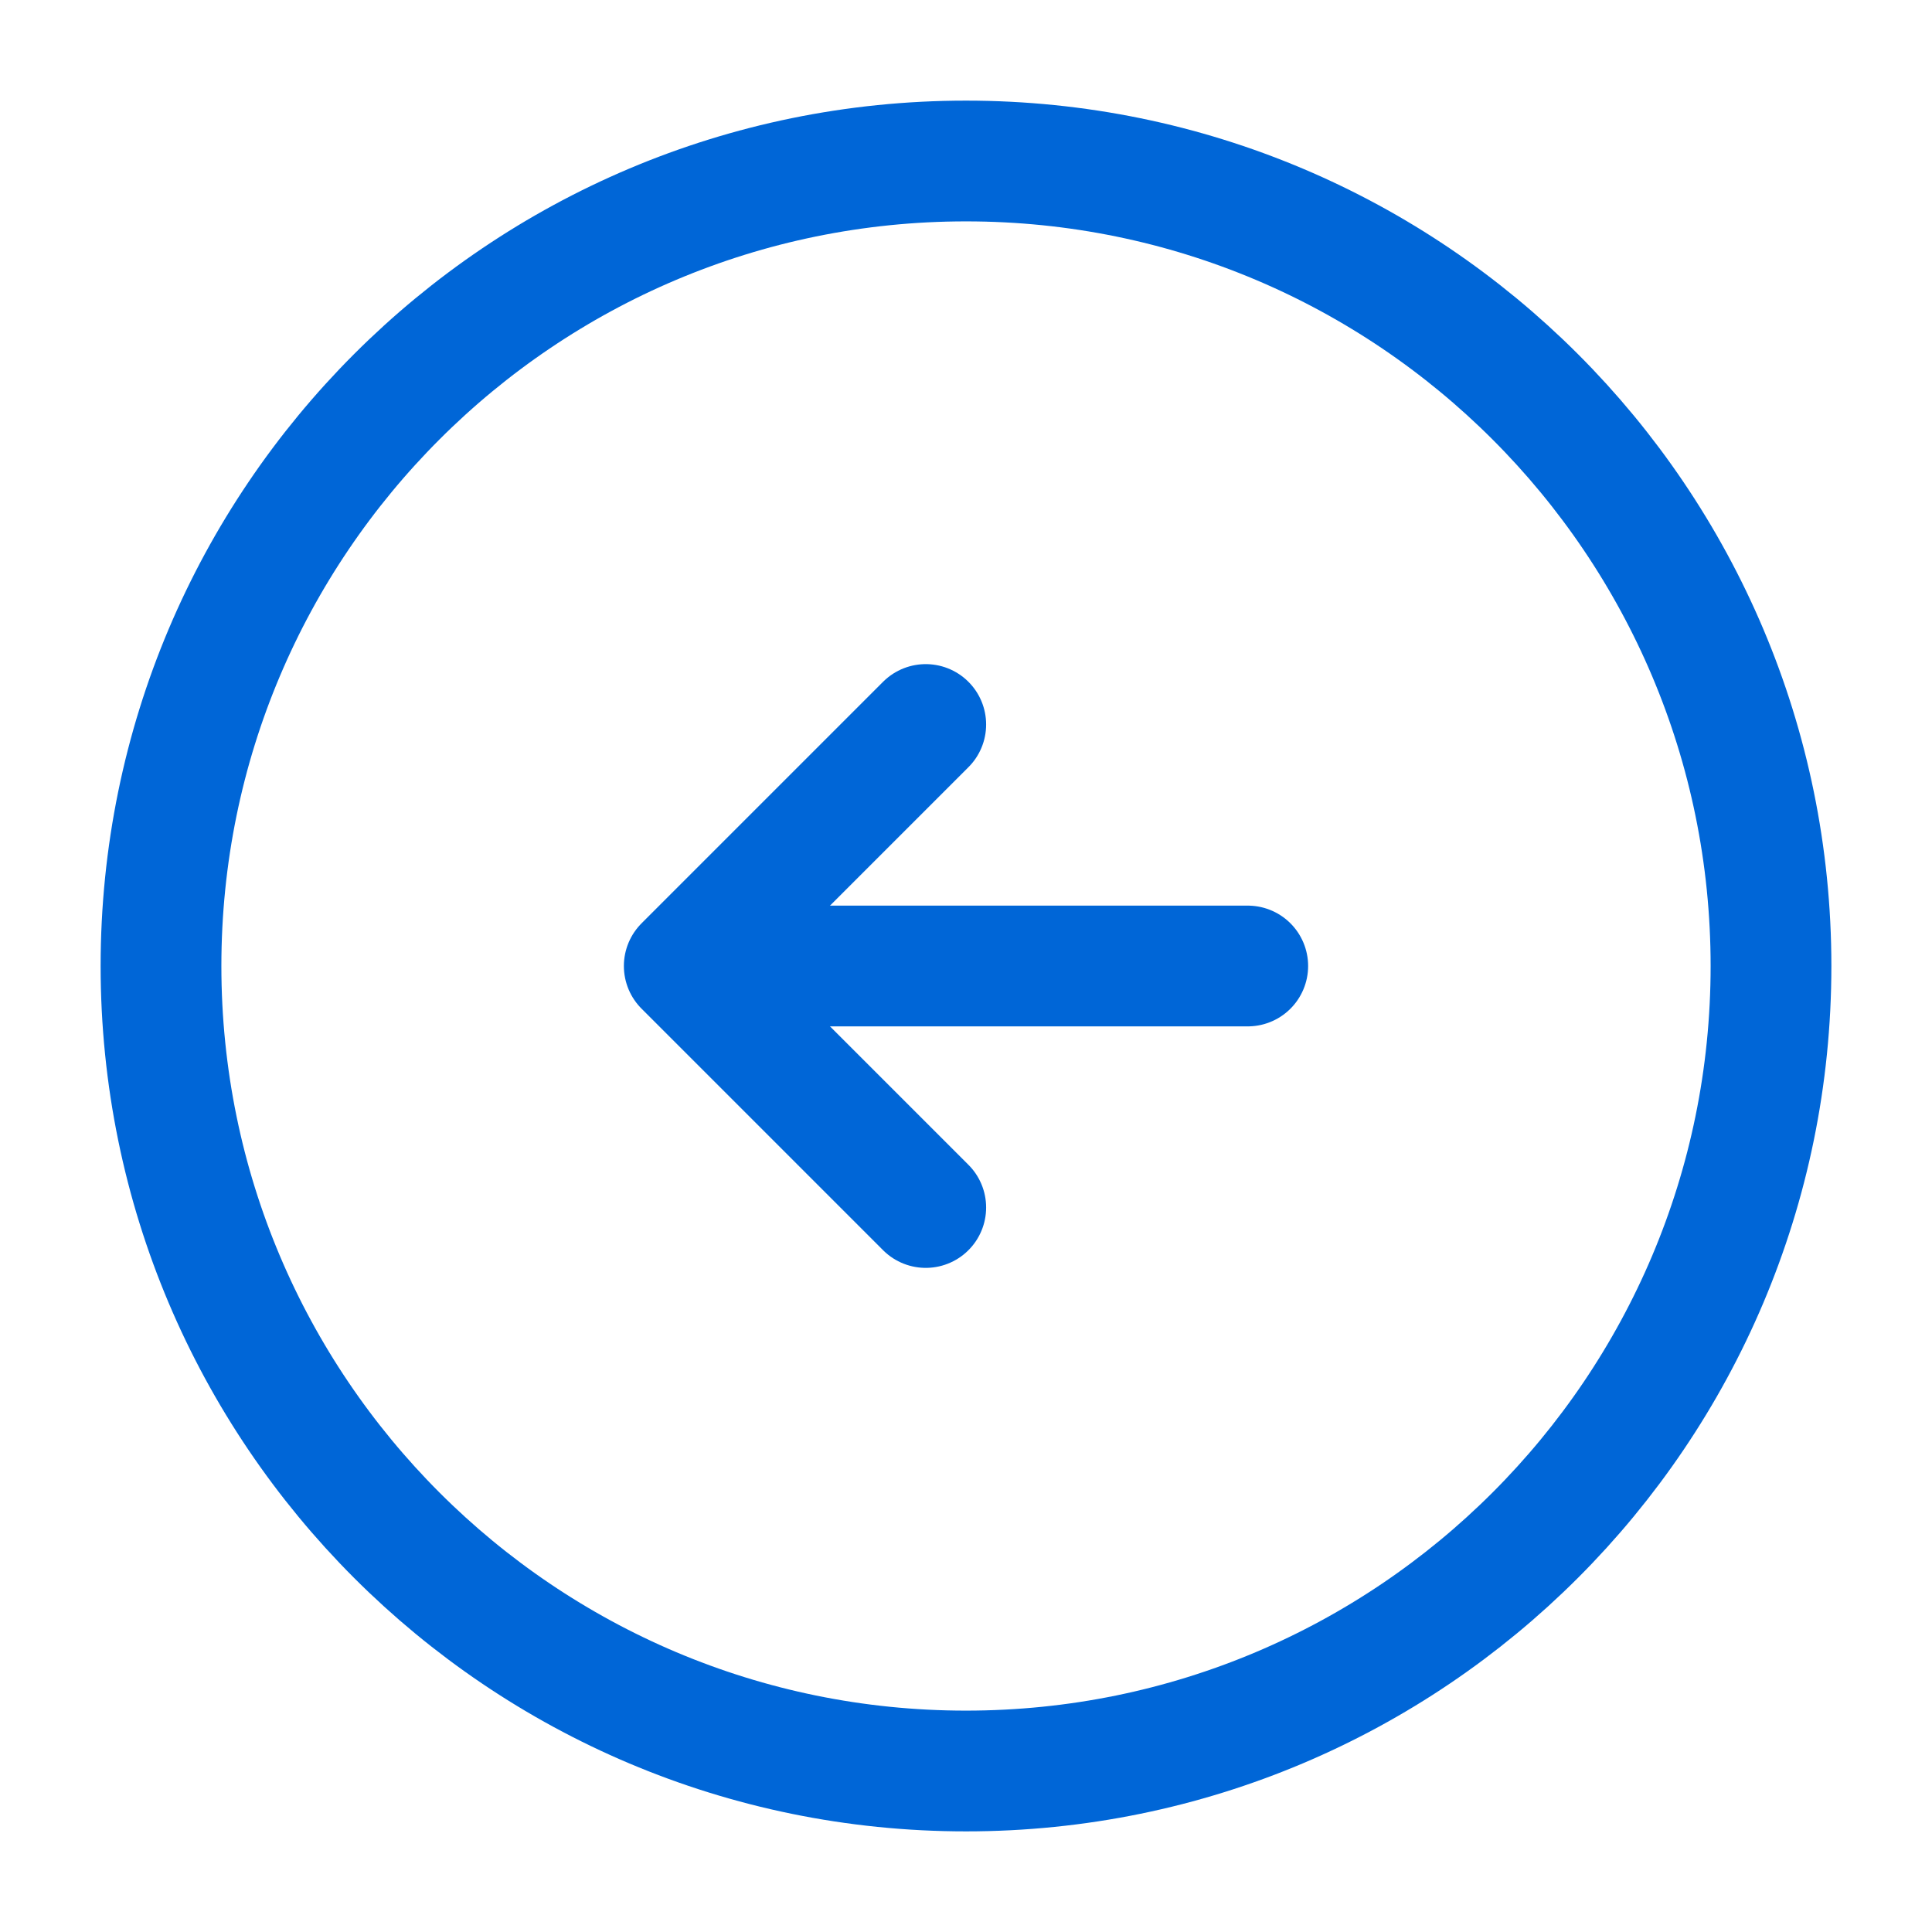 <svg width="24" height="24" viewBox="0 0 24 24" fill="none" xmlns="http://www.w3.org/2000/svg">
<path d="M12 2C6.477 2 2 6.477 2 12C2 17.523 6.477 22 12 22C17.523 22 22 17.523 22 12C22 6.477 17.523 2 12 2Z" stroke="#0066D7" stroke-width="1.5" stroke-linecap="round" stroke-linejoin="round"/>
<path d="M15.5 12L9.5 12" stroke="#0066D7" stroke-width="1.5" stroke-linecap="round" stroke-linejoin="round"/>
<path d="M11.5 9L8.5 12L11.5 15" stroke="#0066D7" stroke-width="1.5" stroke-linecap="round" stroke-linejoin="round"/>
</svg>
